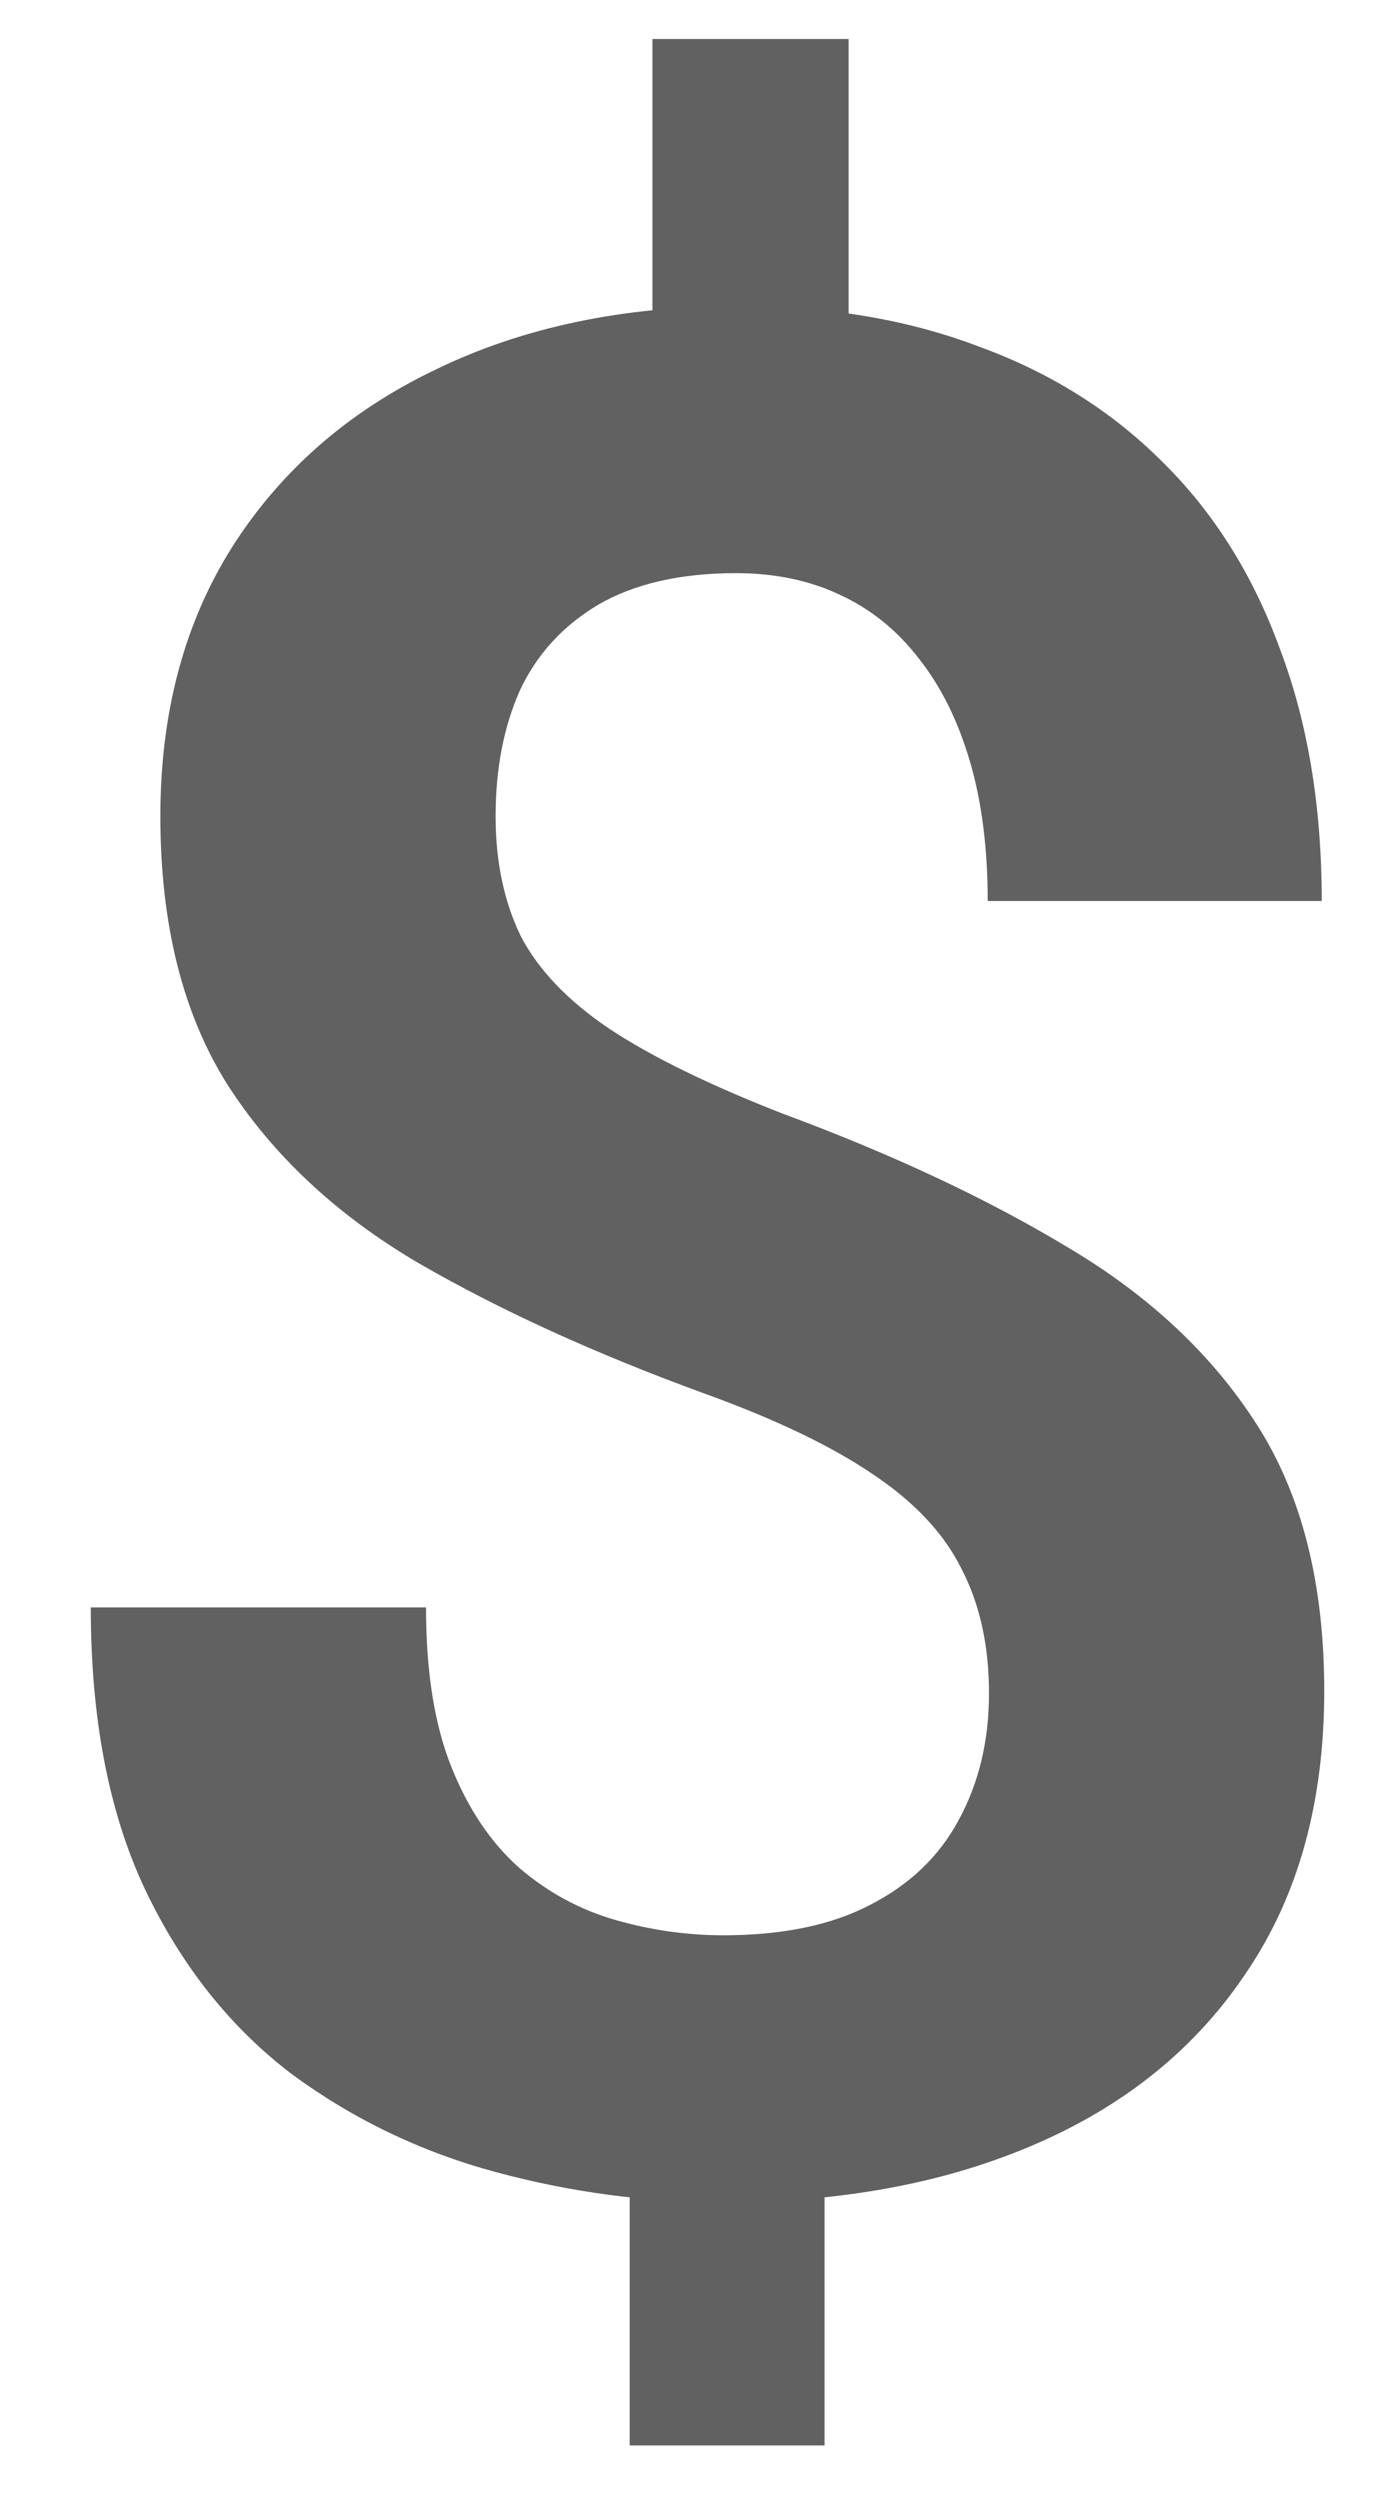 <svg width="15" height="27" viewBox="0 0 15 27" fill="none" xmlns="http://www.w3.org/2000/svg">
<path d="M9.171 0.421V4.481H7.051V0.421H9.171ZM8.911 22.747V26.411H6.805V22.747H8.911ZM10.688 18.29C10.688 17.77 10.588 17.319 10.387 16.936C10.196 16.553 9.872 16.212 9.417 15.911C8.97 15.61 8.368 15.323 7.612 15.05C6.436 14.621 5.406 14.152 4.522 13.641C3.638 13.122 2.95 12.479 2.458 11.714C1.975 10.948 1.733 9.982 1.733 8.815C1.733 7.694 1.993 6.723 2.512 5.903C3.041 5.074 3.775 4.436 4.713 3.989C5.652 3.533 6.742 3.305 7.981 3.305C8.947 3.305 9.813 3.451 10.579 3.743C11.354 4.025 12.014 4.44 12.561 4.987C13.117 5.534 13.541 6.208 13.833 7.011C14.133 7.803 14.284 8.71 14.284 9.731H10.674C10.674 9.166 10.611 8.665 10.483 8.227C10.355 7.79 10.173 7.421 9.936 7.12C9.699 6.81 9.412 6.578 9.075 6.423C8.747 6.268 8.373 6.19 7.954 6.19C7.352 6.19 6.855 6.304 6.463 6.532C6.081 6.76 5.798 7.07 5.616 7.462C5.443 7.854 5.356 8.305 5.356 8.815C5.356 9.307 5.447 9.74 5.63 10.114C5.821 10.479 6.14 10.811 6.587 11.112C7.042 11.413 7.667 11.718 8.46 12.028C9.644 12.466 10.674 12.949 11.549 13.477C12.424 13.997 13.104 14.635 13.586 15.391C14.07 16.148 14.311 17.105 14.311 18.262C14.311 19.447 14.038 20.45 13.491 21.27C12.953 22.091 12.197 22.715 11.221 23.143C10.246 23.572 9.111 23.786 7.817 23.786C6.988 23.786 6.167 23.677 5.356 23.458C4.545 23.239 3.807 22.884 3.141 22.391C2.485 21.89 1.961 21.229 1.569 20.409C1.177 19.579 0.981 18.563 0.981 17.36H4.604C4.604 18.053 4.695 18.627 4.878 19.083C5.06 19.538 5.306 19.903 5.616 20.177C5.926 20.441 6.272 20.628 6.655 20.737C7.038 20.846 7.425 20.901 7.817 20.901C8.455 20.901 8.984 20.792 9.403 20.573C9.831 20.354 10.15 20.049 10.36 19.657C10.579 19.256 10.688 18.8 10.688 18.29Z" fill="#616161"/>
</svg>
